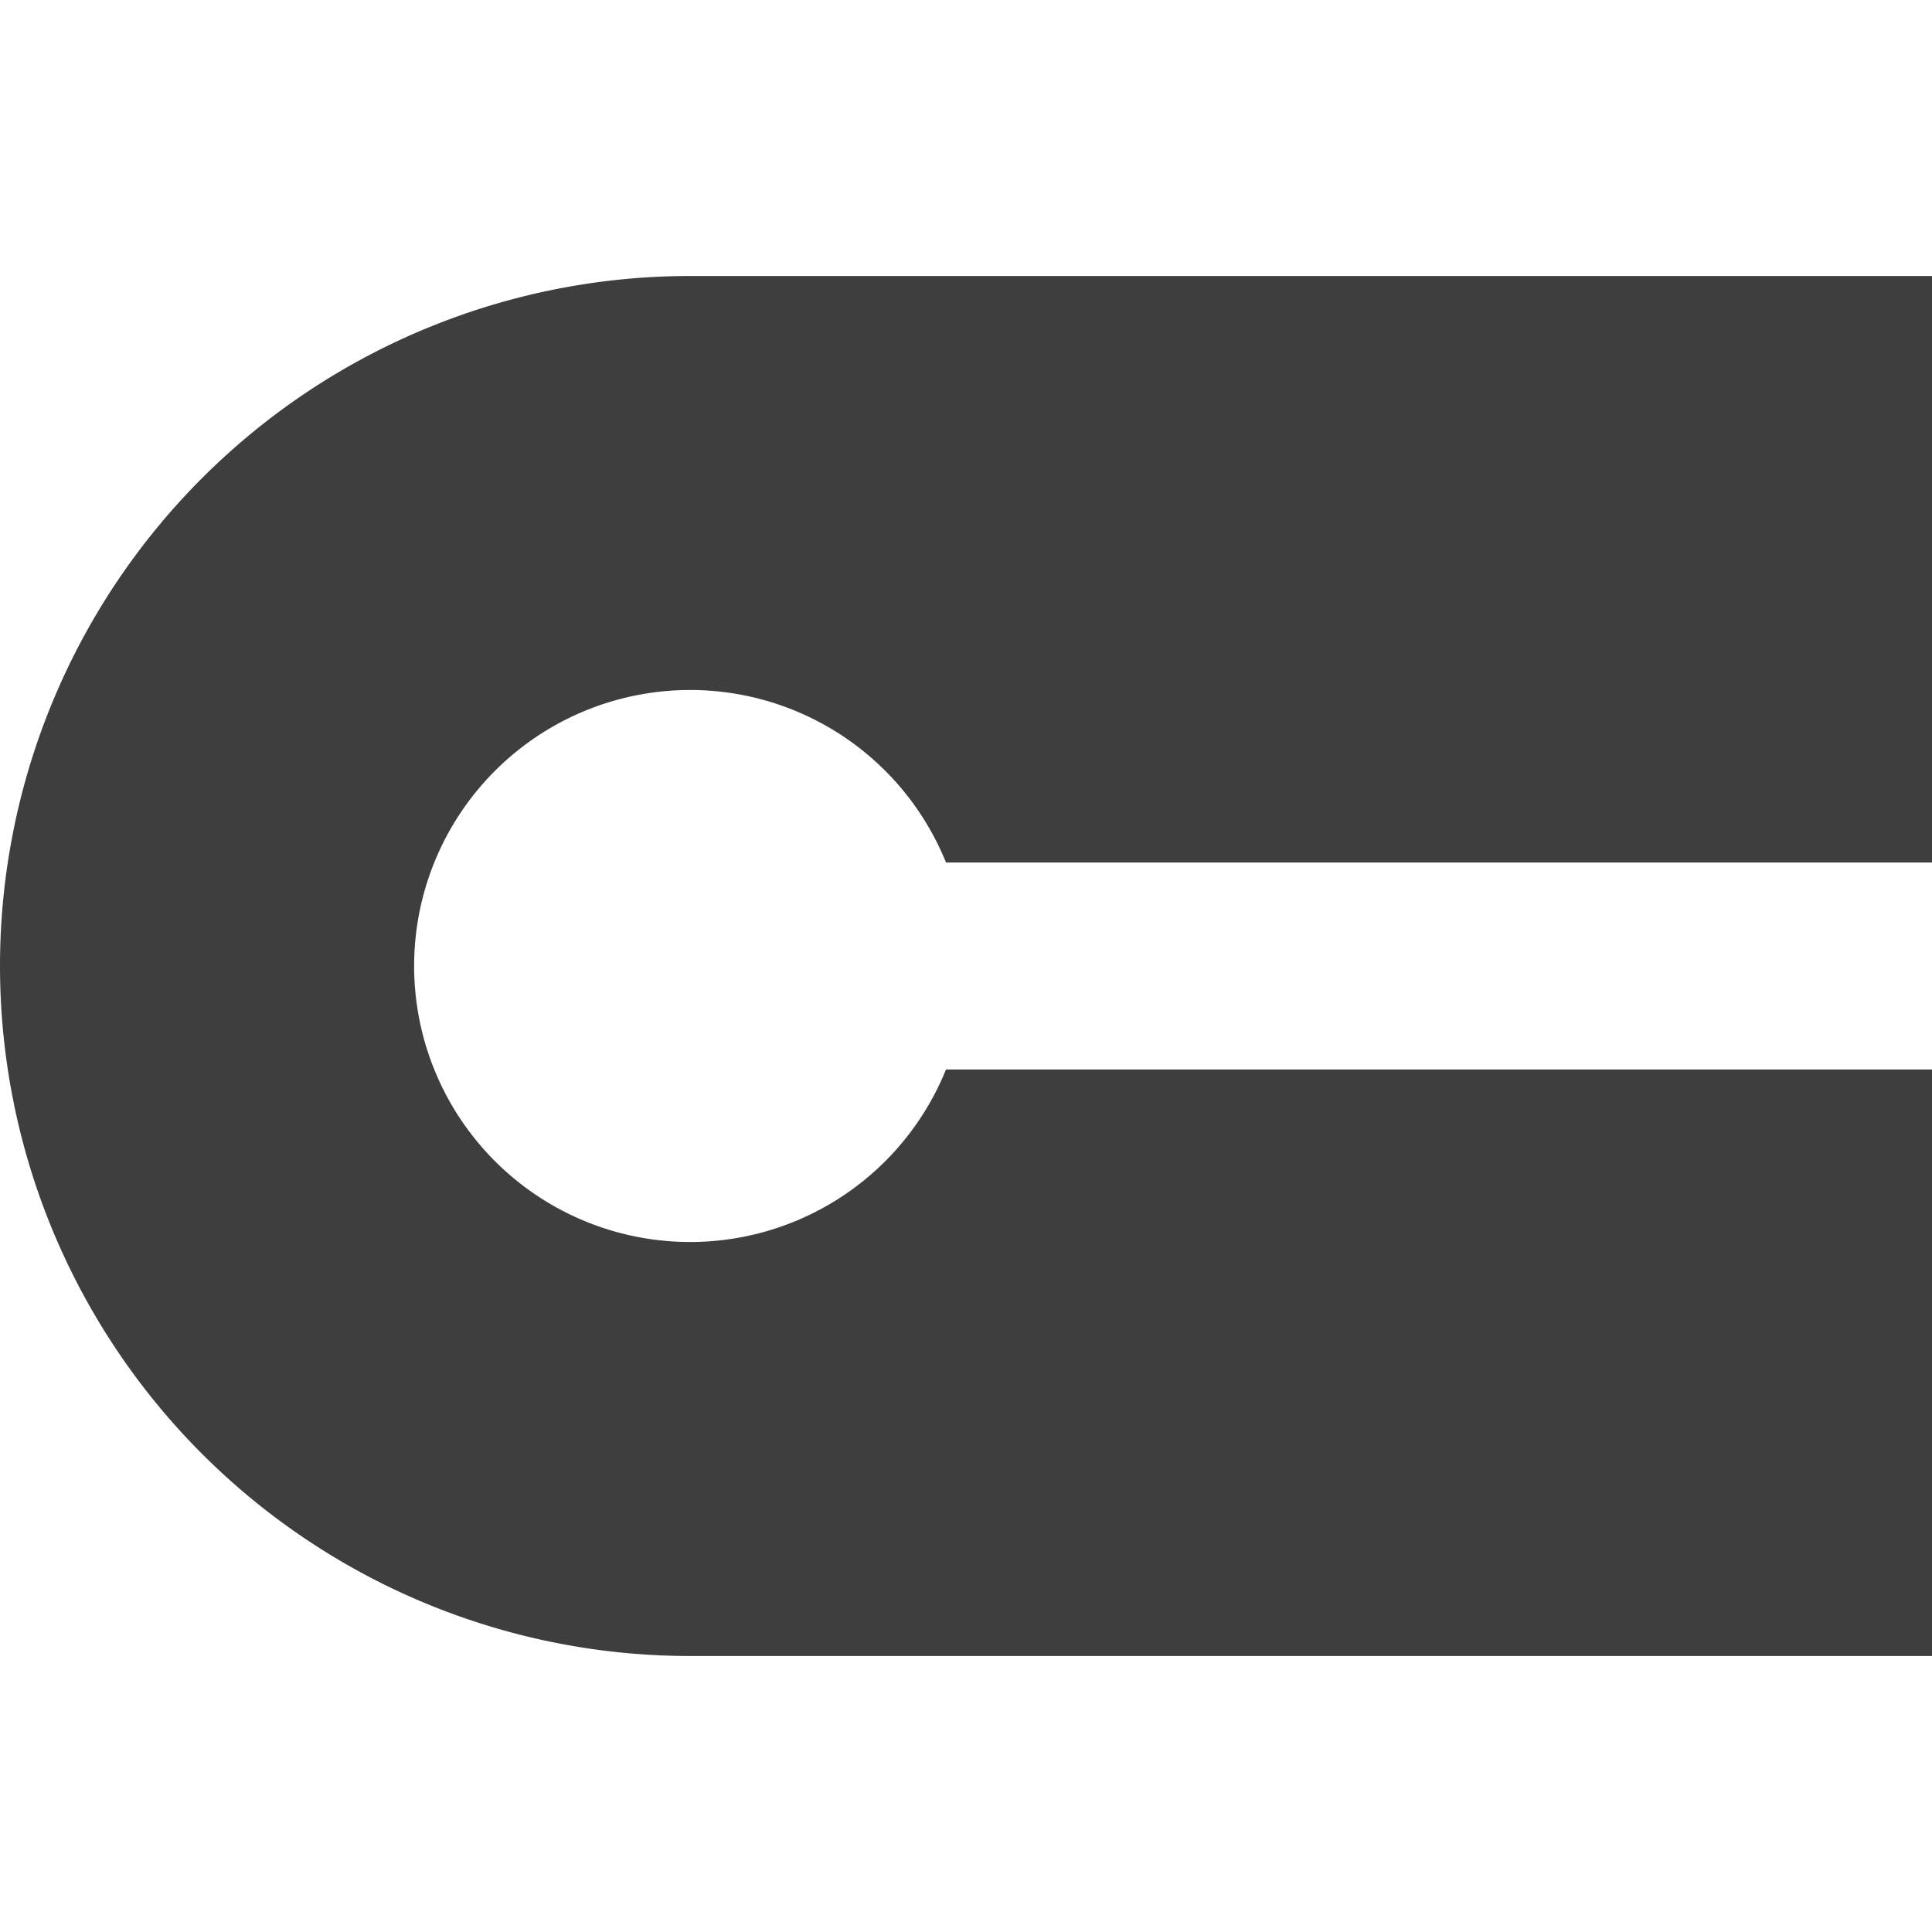<svg xmlns="http://www.w3.org/2000/svg" fill="none" viewBox="0 0 14 14"><g id="round-cap"><path id="Subtract" fill="#3e3e3e" fill-rule="evenodd" d="M0 7a5 5 0 0 0 5 5h9V7.75H6.855a2 2 0 1 1 0-1.5H14V2H5a5 5 0 0 0-5 5Z" clip-rule="evenodd"></path></g></svg>